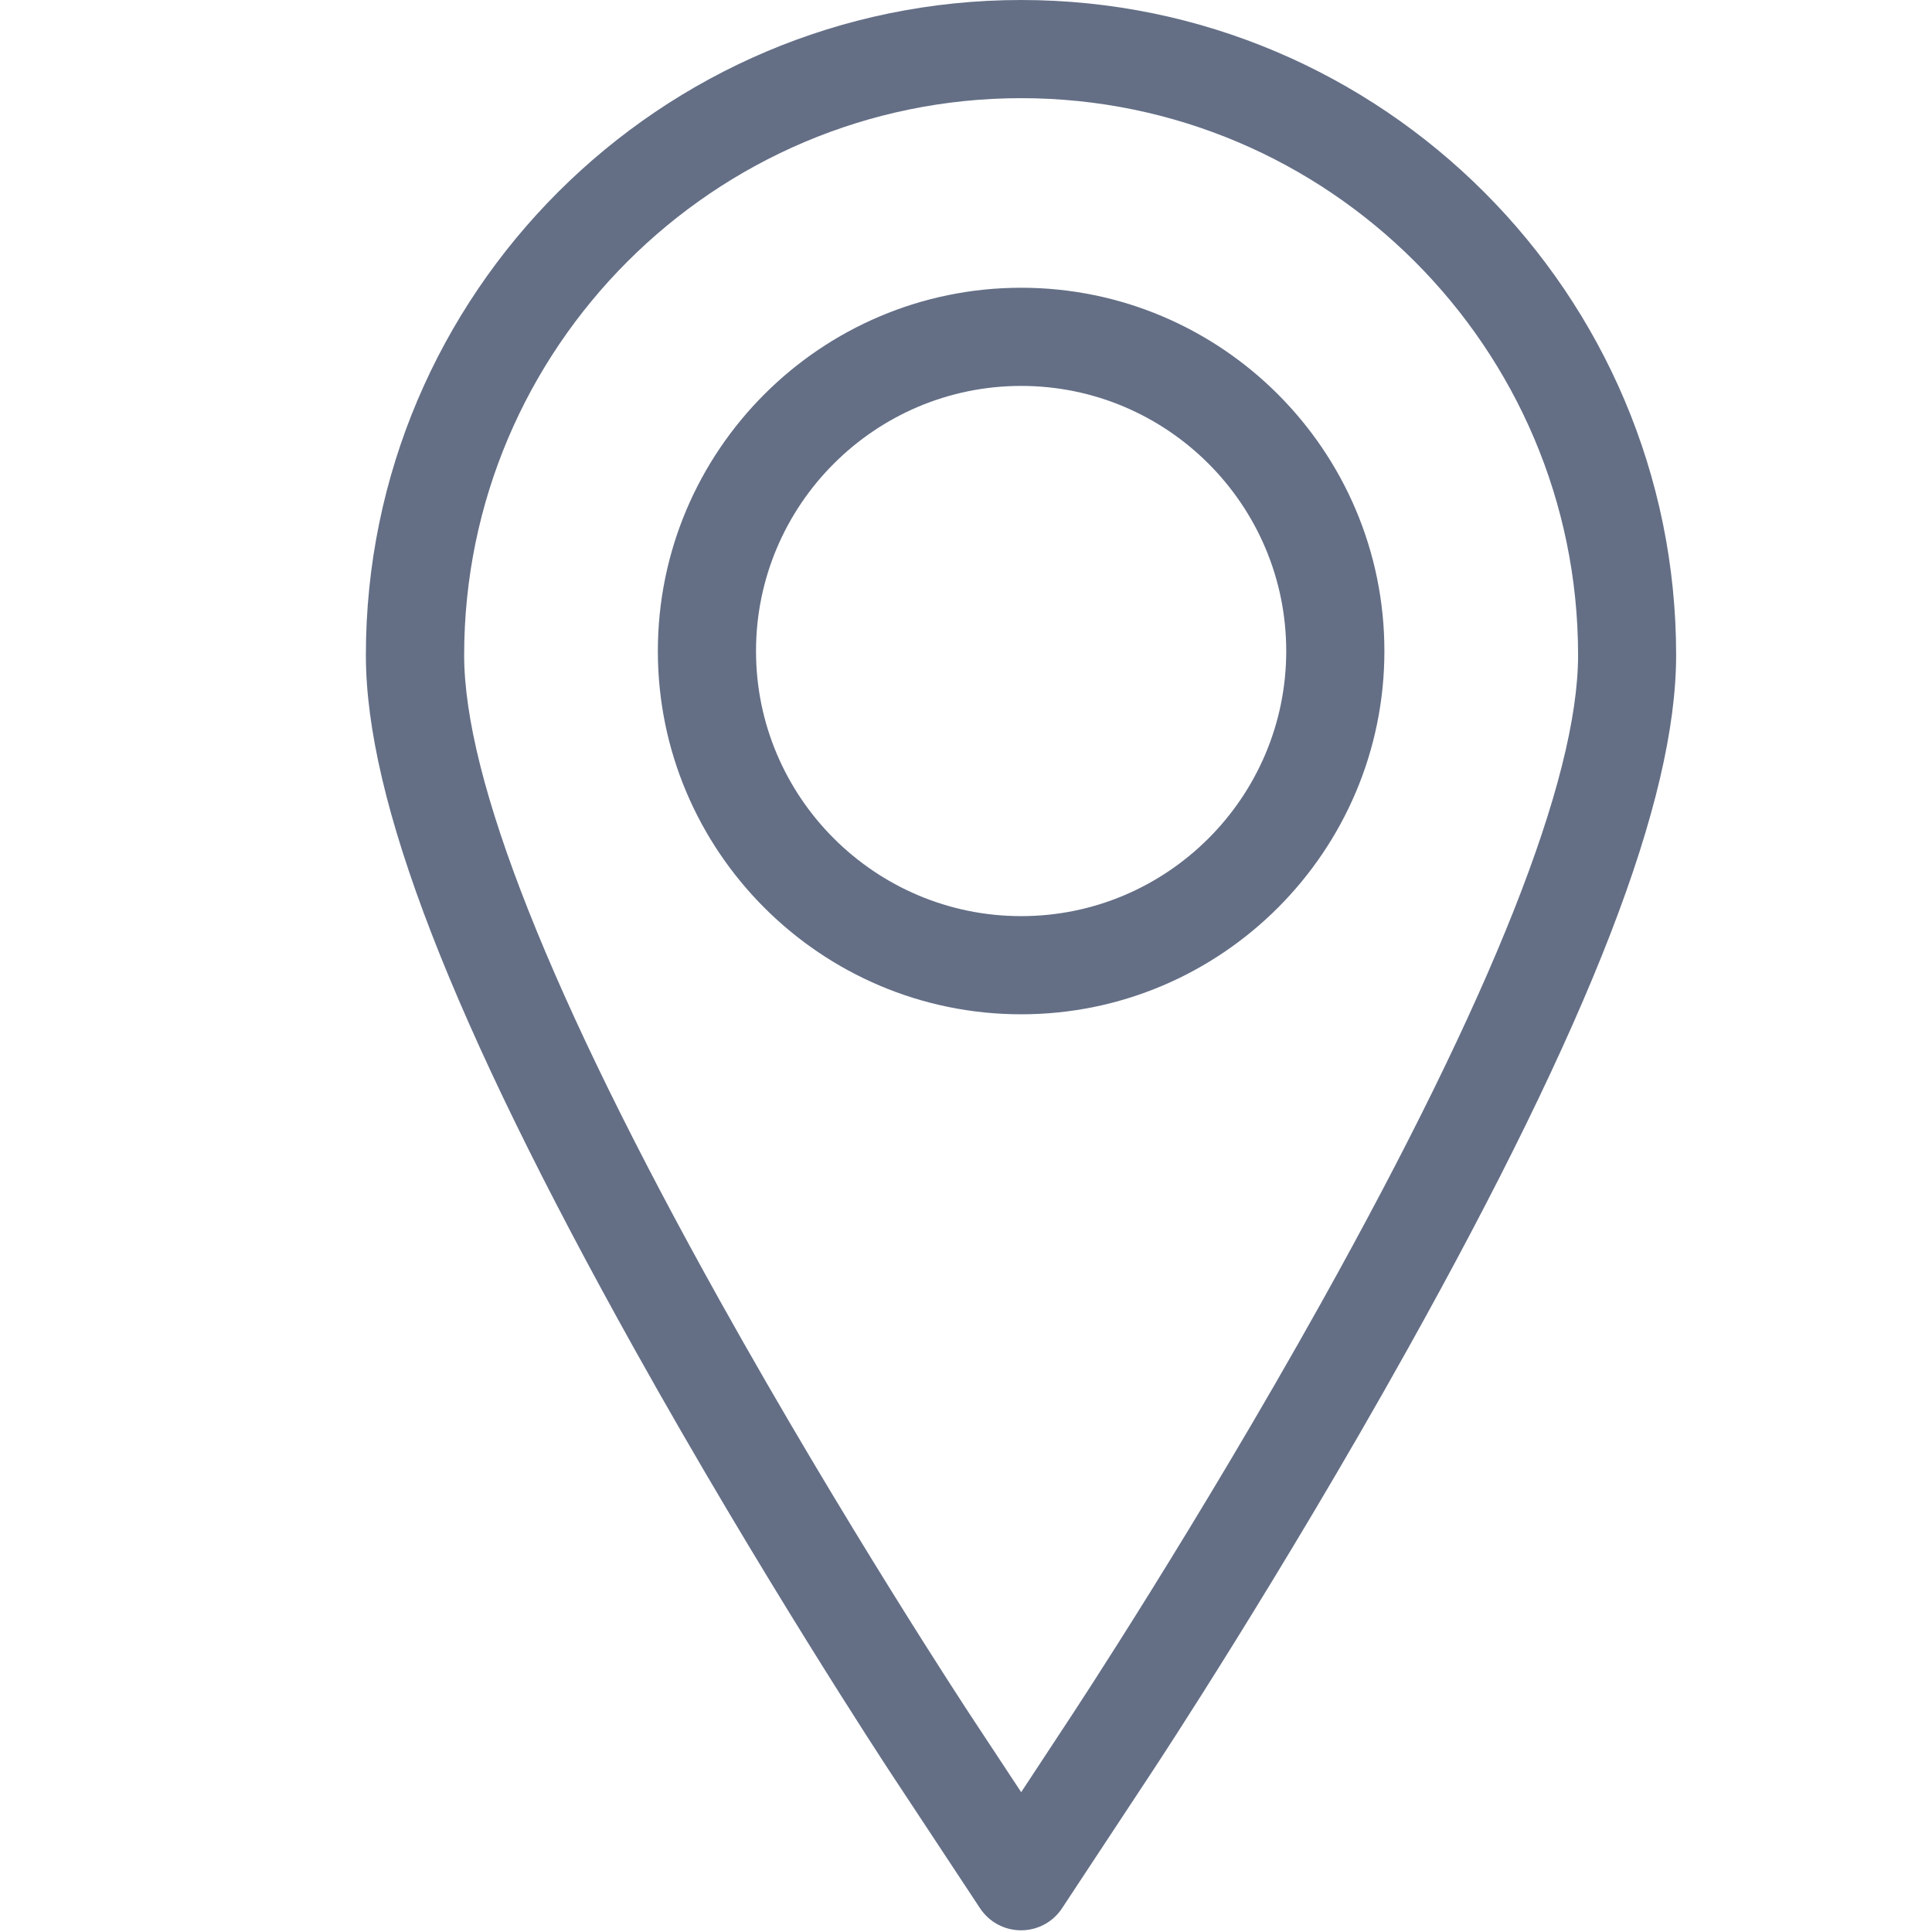 <svg xmlns="http://www.w3.org/2000/svg" width="16" height="16" viewBox="0 0 16 16">
    <g fill="#646F86">
        <path d="M5.457 0C2.465 0 .03 2.434.03 5.425c0 1.203.708 3.03 2.228 5.754 1.037 1.858 2.069 3.428 2.112 3.494l.746 1.13c.076.115.203.183.34.183.136 0 .264-.068.339-.182l.746-1.131c.043-.065 1.068-1.621 2.113-3.494 1.52-2.723 2.227-4.551 2.227-5.754C10.882 2.434 8.448 0 5.457 0zm2.488 10.783c-1.03 1.846-2.04 3.378-2.082 3.442l-.406.617-.407-.617c-.043-.065-1.059-1.61-2.082-3.442C1.558 8.257.844 6.454.844 5.425c0-2.543 2.07-4.612 4.613-4.612 2.543 0 4.612 2.07 4.612 4.612 0 1.03-.715 2.832-2.124 5.358z" transform="translate(3)"/>
        <path d="M5.457 2.383c-1.66 0-3.009 1.35-3.009 3.009 0 1.658 1.35 3.008 3.009 3.008 1.658 0 3.008-1.35 3.008-3.008 0-1.66-1.35-3.009-3.008-3.009zm0 5.204c-1.21 0-2.196-.985-2.196-2.195s.985-2.196 2.196-2.196c1.21 0 2.195.985 2.195 2.196 0 1.21-.985 2.195-2.195 2.195z" transform="translate(3)"/>
    </g>
</svg>
